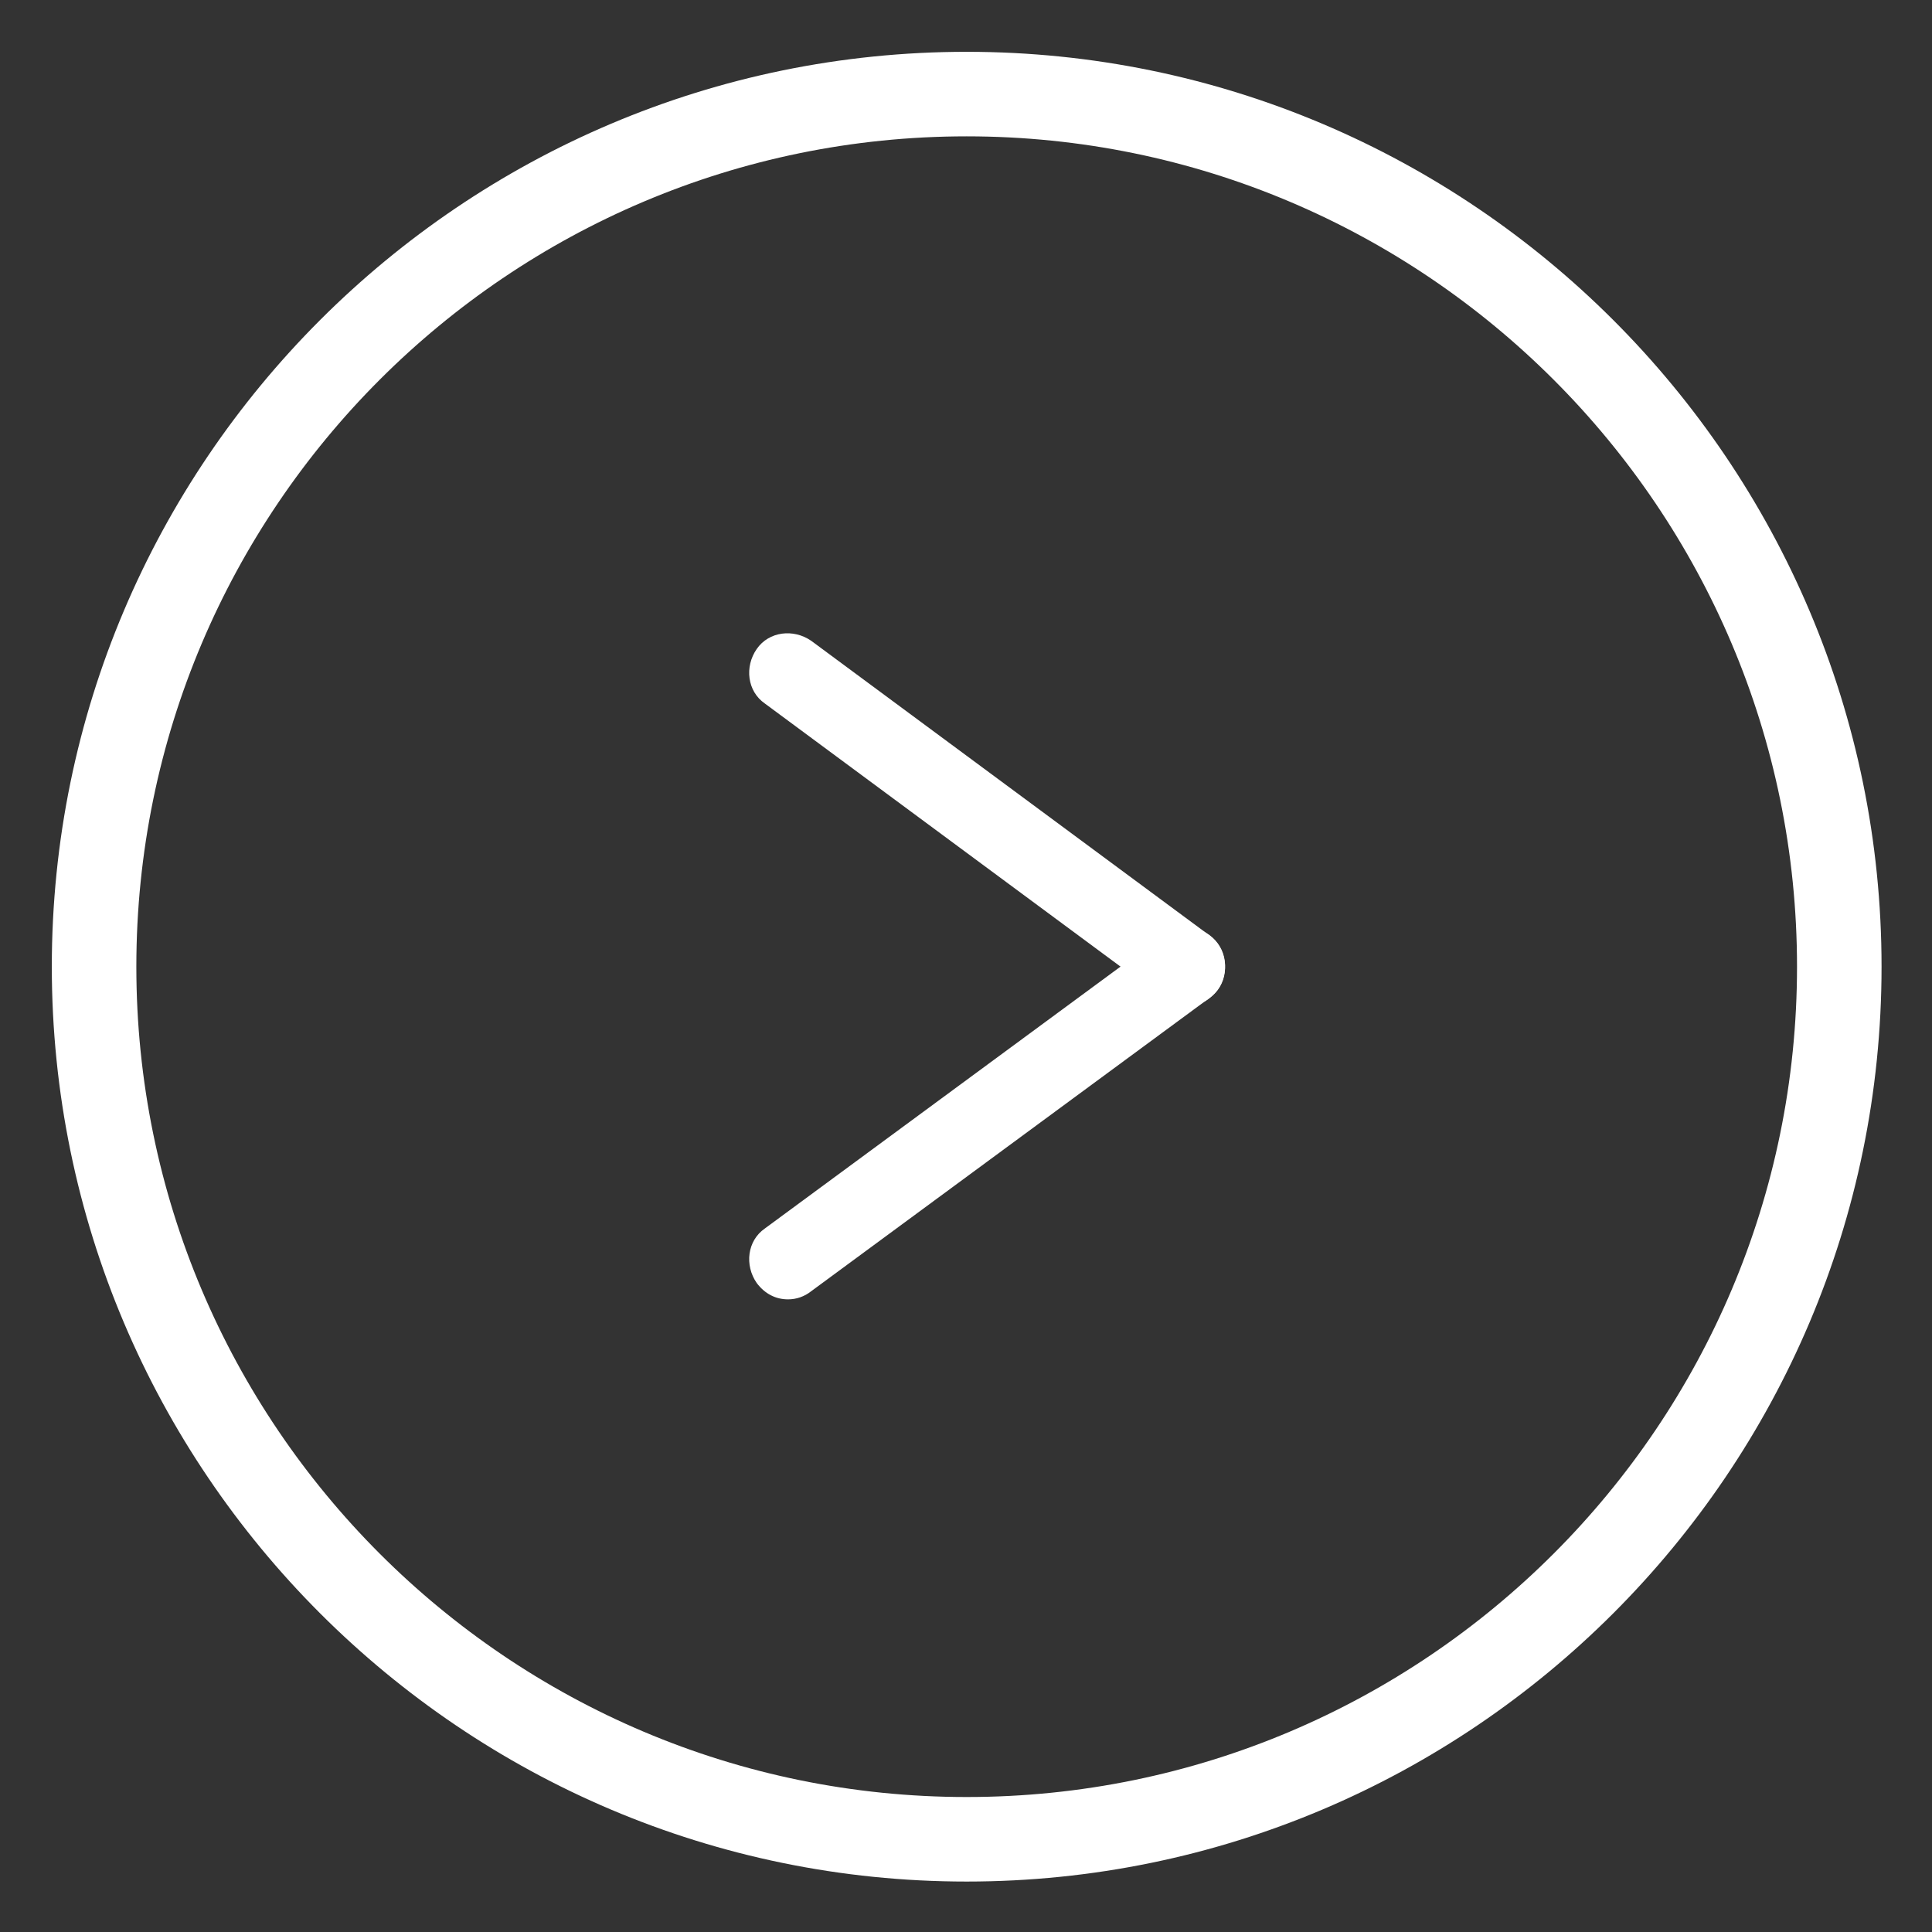 <?xml version="1.0" encoding="utf-8"?>
<!-- Generator: Adobe Illustrator 22.1.0, SVG Export Plug-In . SVG Version: 6.00 Build 0)  -->
<svg version="1.1" id="Capa_1" xmlns="http://www.w3.org/2000/svg" xmlns:xlink="http://www.w3.org/1999/xlink" x="0px" y="0px"
	 viewBox="0 0 141.7 141.7" style="enable-background:new 0 0 141.7 141.7;" xml:space="preserve">
<rect x="0" y="0" width="141.7" height="141.7" fill="#333333" stroke="none"/>
<style type="text/css">
	.st0{fill:#FFFFFF;}
</style>
<g>
	<g>
		<g>
			<path class="st0" d="M57.8,95.3c-0.9,0-1.7-0.4-2.3-1.2c-0.9-1.3-0.7-3.1,0.6-4l29.2-21.5c1.3-0.9,3.1-0.7,4,0.6
				c0.9,1.3,0.7,3.1-0.6,4L59.5,94.7C59,95.1,58.4,95.3,57.8,95.3z"/>
		</g>
		<g>
			<path class="st0" d="M87,73.8c-0.6,0-1.2-0.2-1.7-0.6L56.1,51.6c-1.3-0.9-1.5-2.7-0.6-4c0.9-1.3,2.7-1.5,4-0.6l29.2,21.6
				c1.3,0.9,1.5,2.7,0.6,4C88.7,73.4,87.9,73.8,87,73.8z"/>
		</g>
	</g>
	<g>
		<g>
			<g>
				<path class="st0" d="M70.9,138c-37,0-67.1-30.1-67.1-67.1S33.9,3.8,70.9,3.8S138,33.9,138,70.9S107.9,138,70.9,138z M70.9,10
					C37.3,10,10,37.3,10,70.9c0,33.6,27.3,60.9,60.9,60.9c33.6,0,60.9-27.3,60.9-60.9C131.8,37.3,104.5,10,70.9,10z"/>
			</g>
		</g>
	</g>
</g>
</svg>
